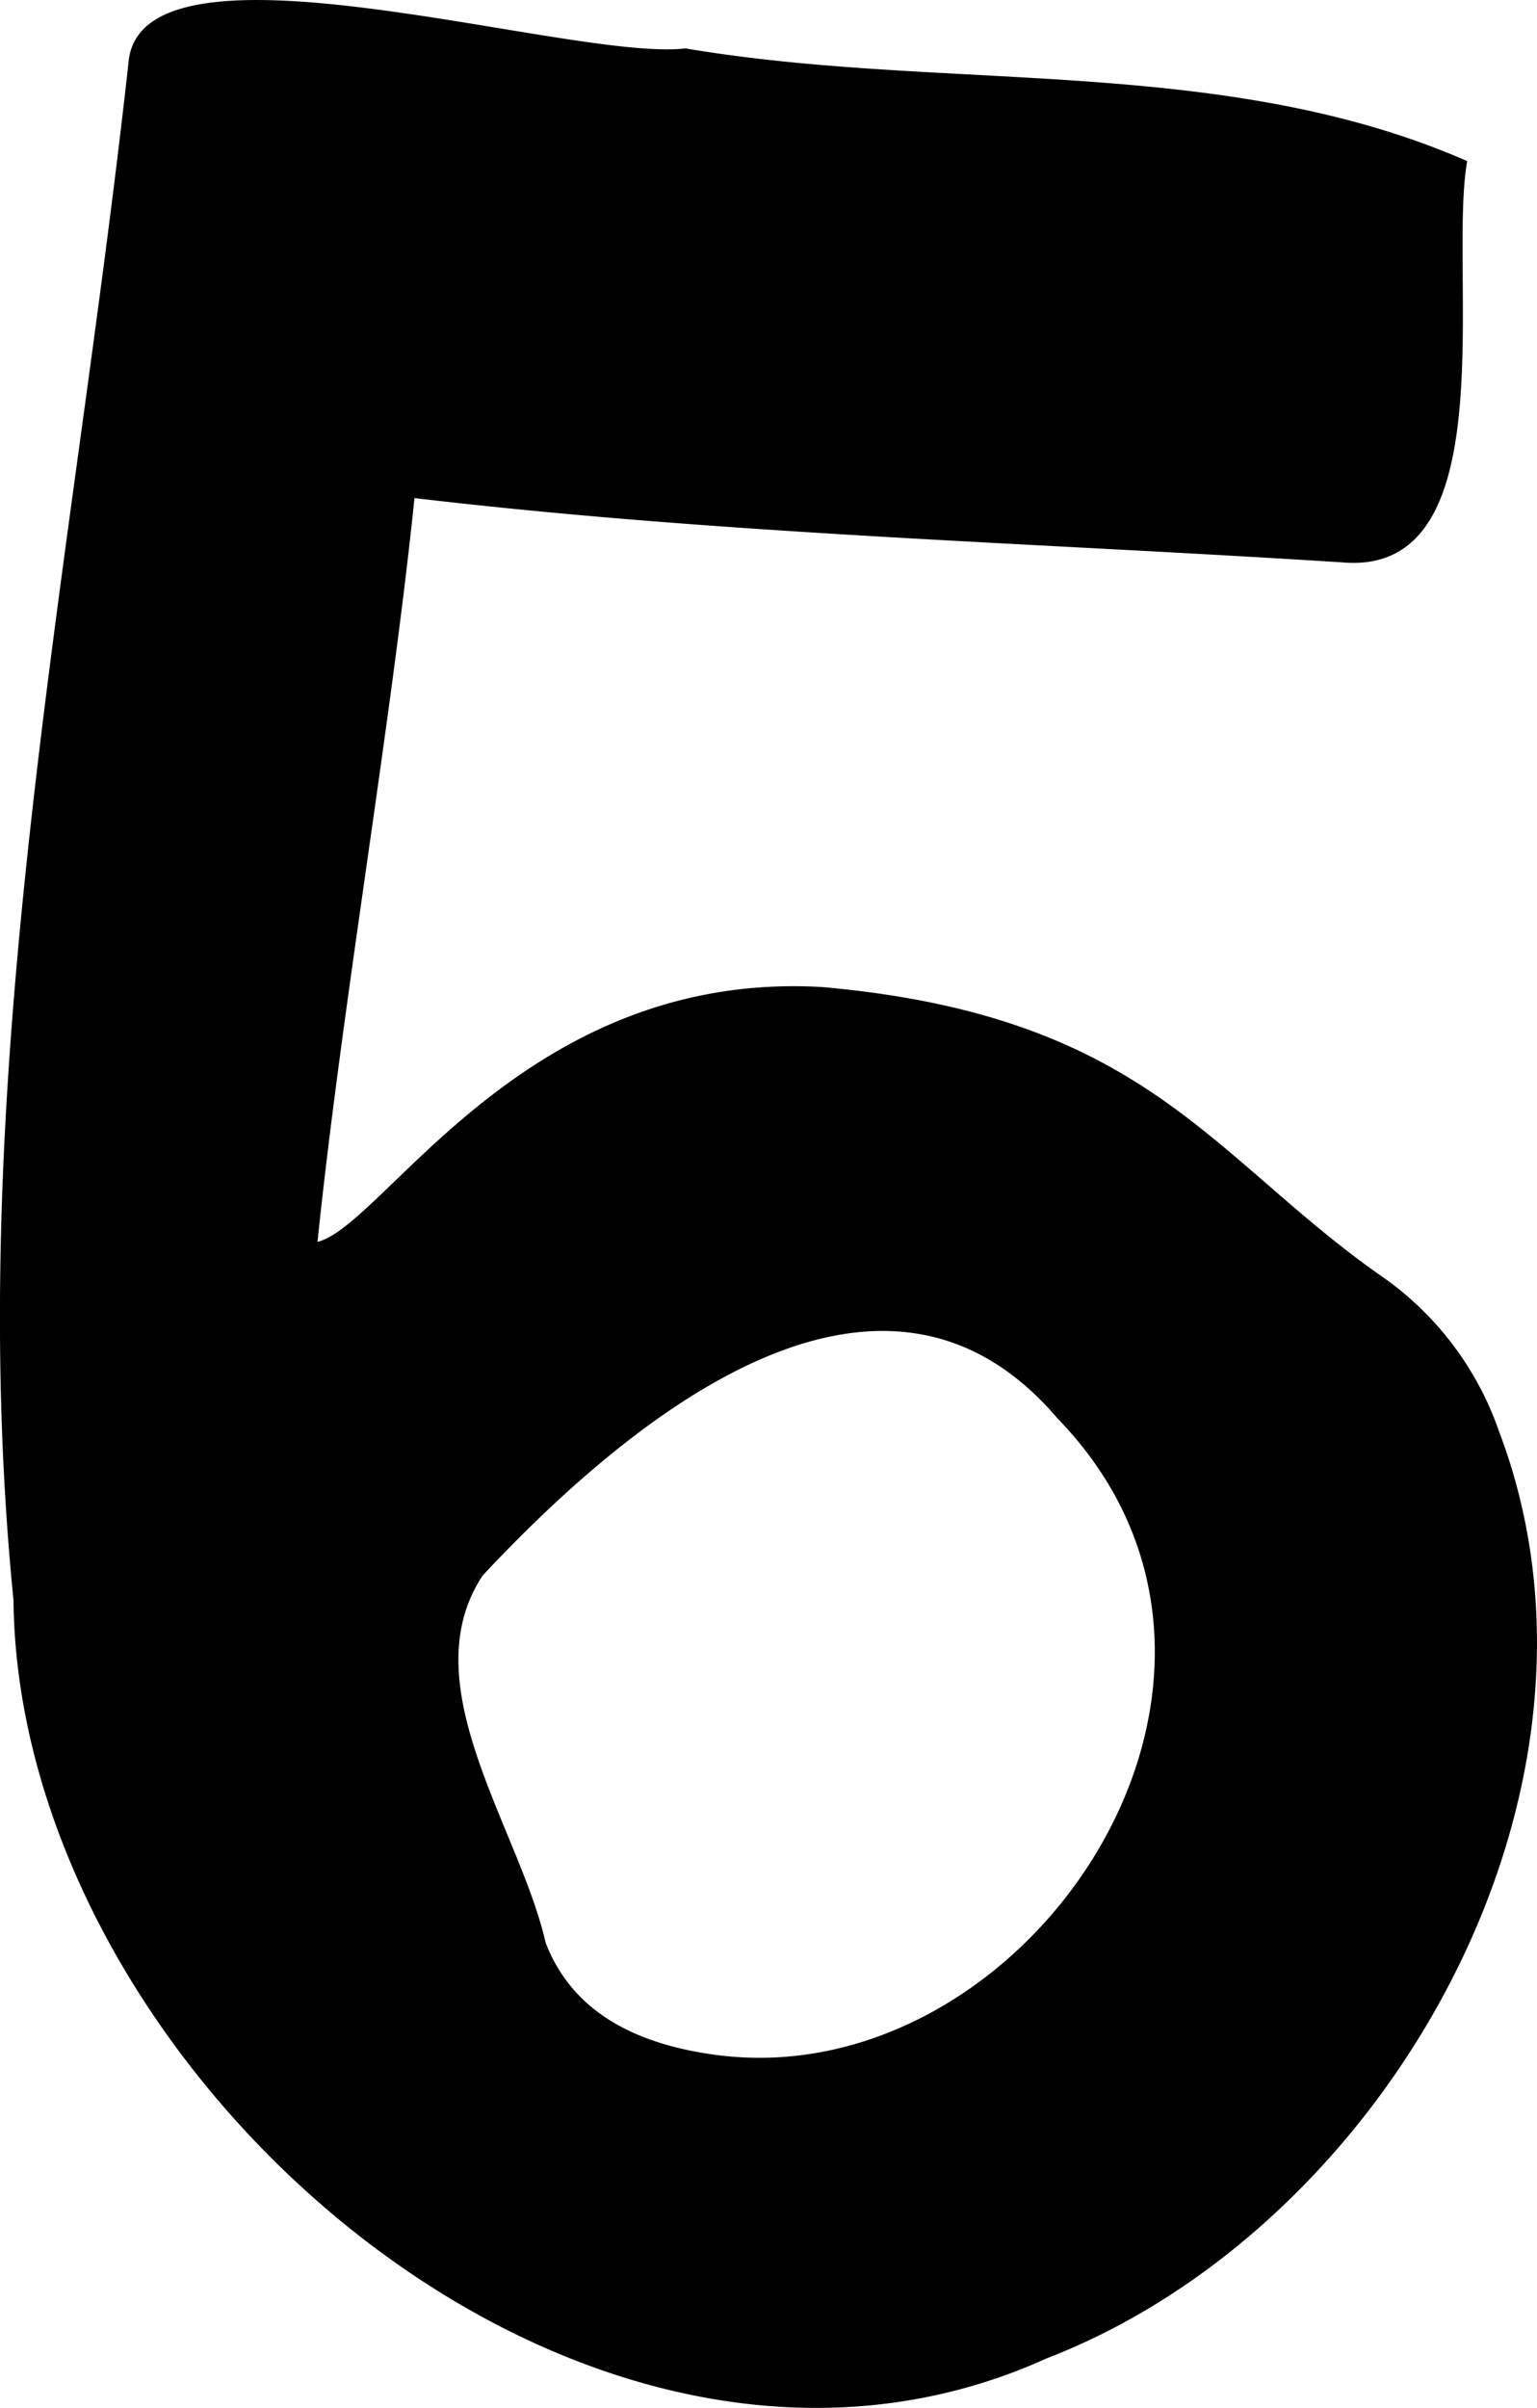 <svg xmlns="http://www.w3.org/2000/svg" width="45.966" height="71.998" viewBox="0 0 45.966 71.998"><path d="M325.362,66.771a9.387,9.387,0,0,0-3.316-4.459c-5.273-3.632-7.107-7.9-16.9-8.772-8.915-.52-13.092,7.128-15.1,7.619.726-7.01,2.209-15.5,2.9-22.24,9.263,1.093,18.482,1.33,27.769,1.924,4.929.41,3.126-8.7,3.715-12-7.317-3.2-15.6-2.053-23.38-3.37-3.429.409-16.337-3.752-16.658.442-1.7,15.365-4.988,30.41-3.438,45.953.145,14.179,17.1,28.934,30.892,22.678,10.2-3.932,17.629-17.041,13.515-27.774m-23.25,18.717c-2.454-.3-4.416-1.241-5.241-3.37-.778-3.421-4.042-7.723-1.883-10.986,4.1-4.381,11.783-11.046,17.19-4.695,7.488,7.713-.78,20.147-10.067,19.05" transform="translate(-280.551 -24.026)"/></svg>